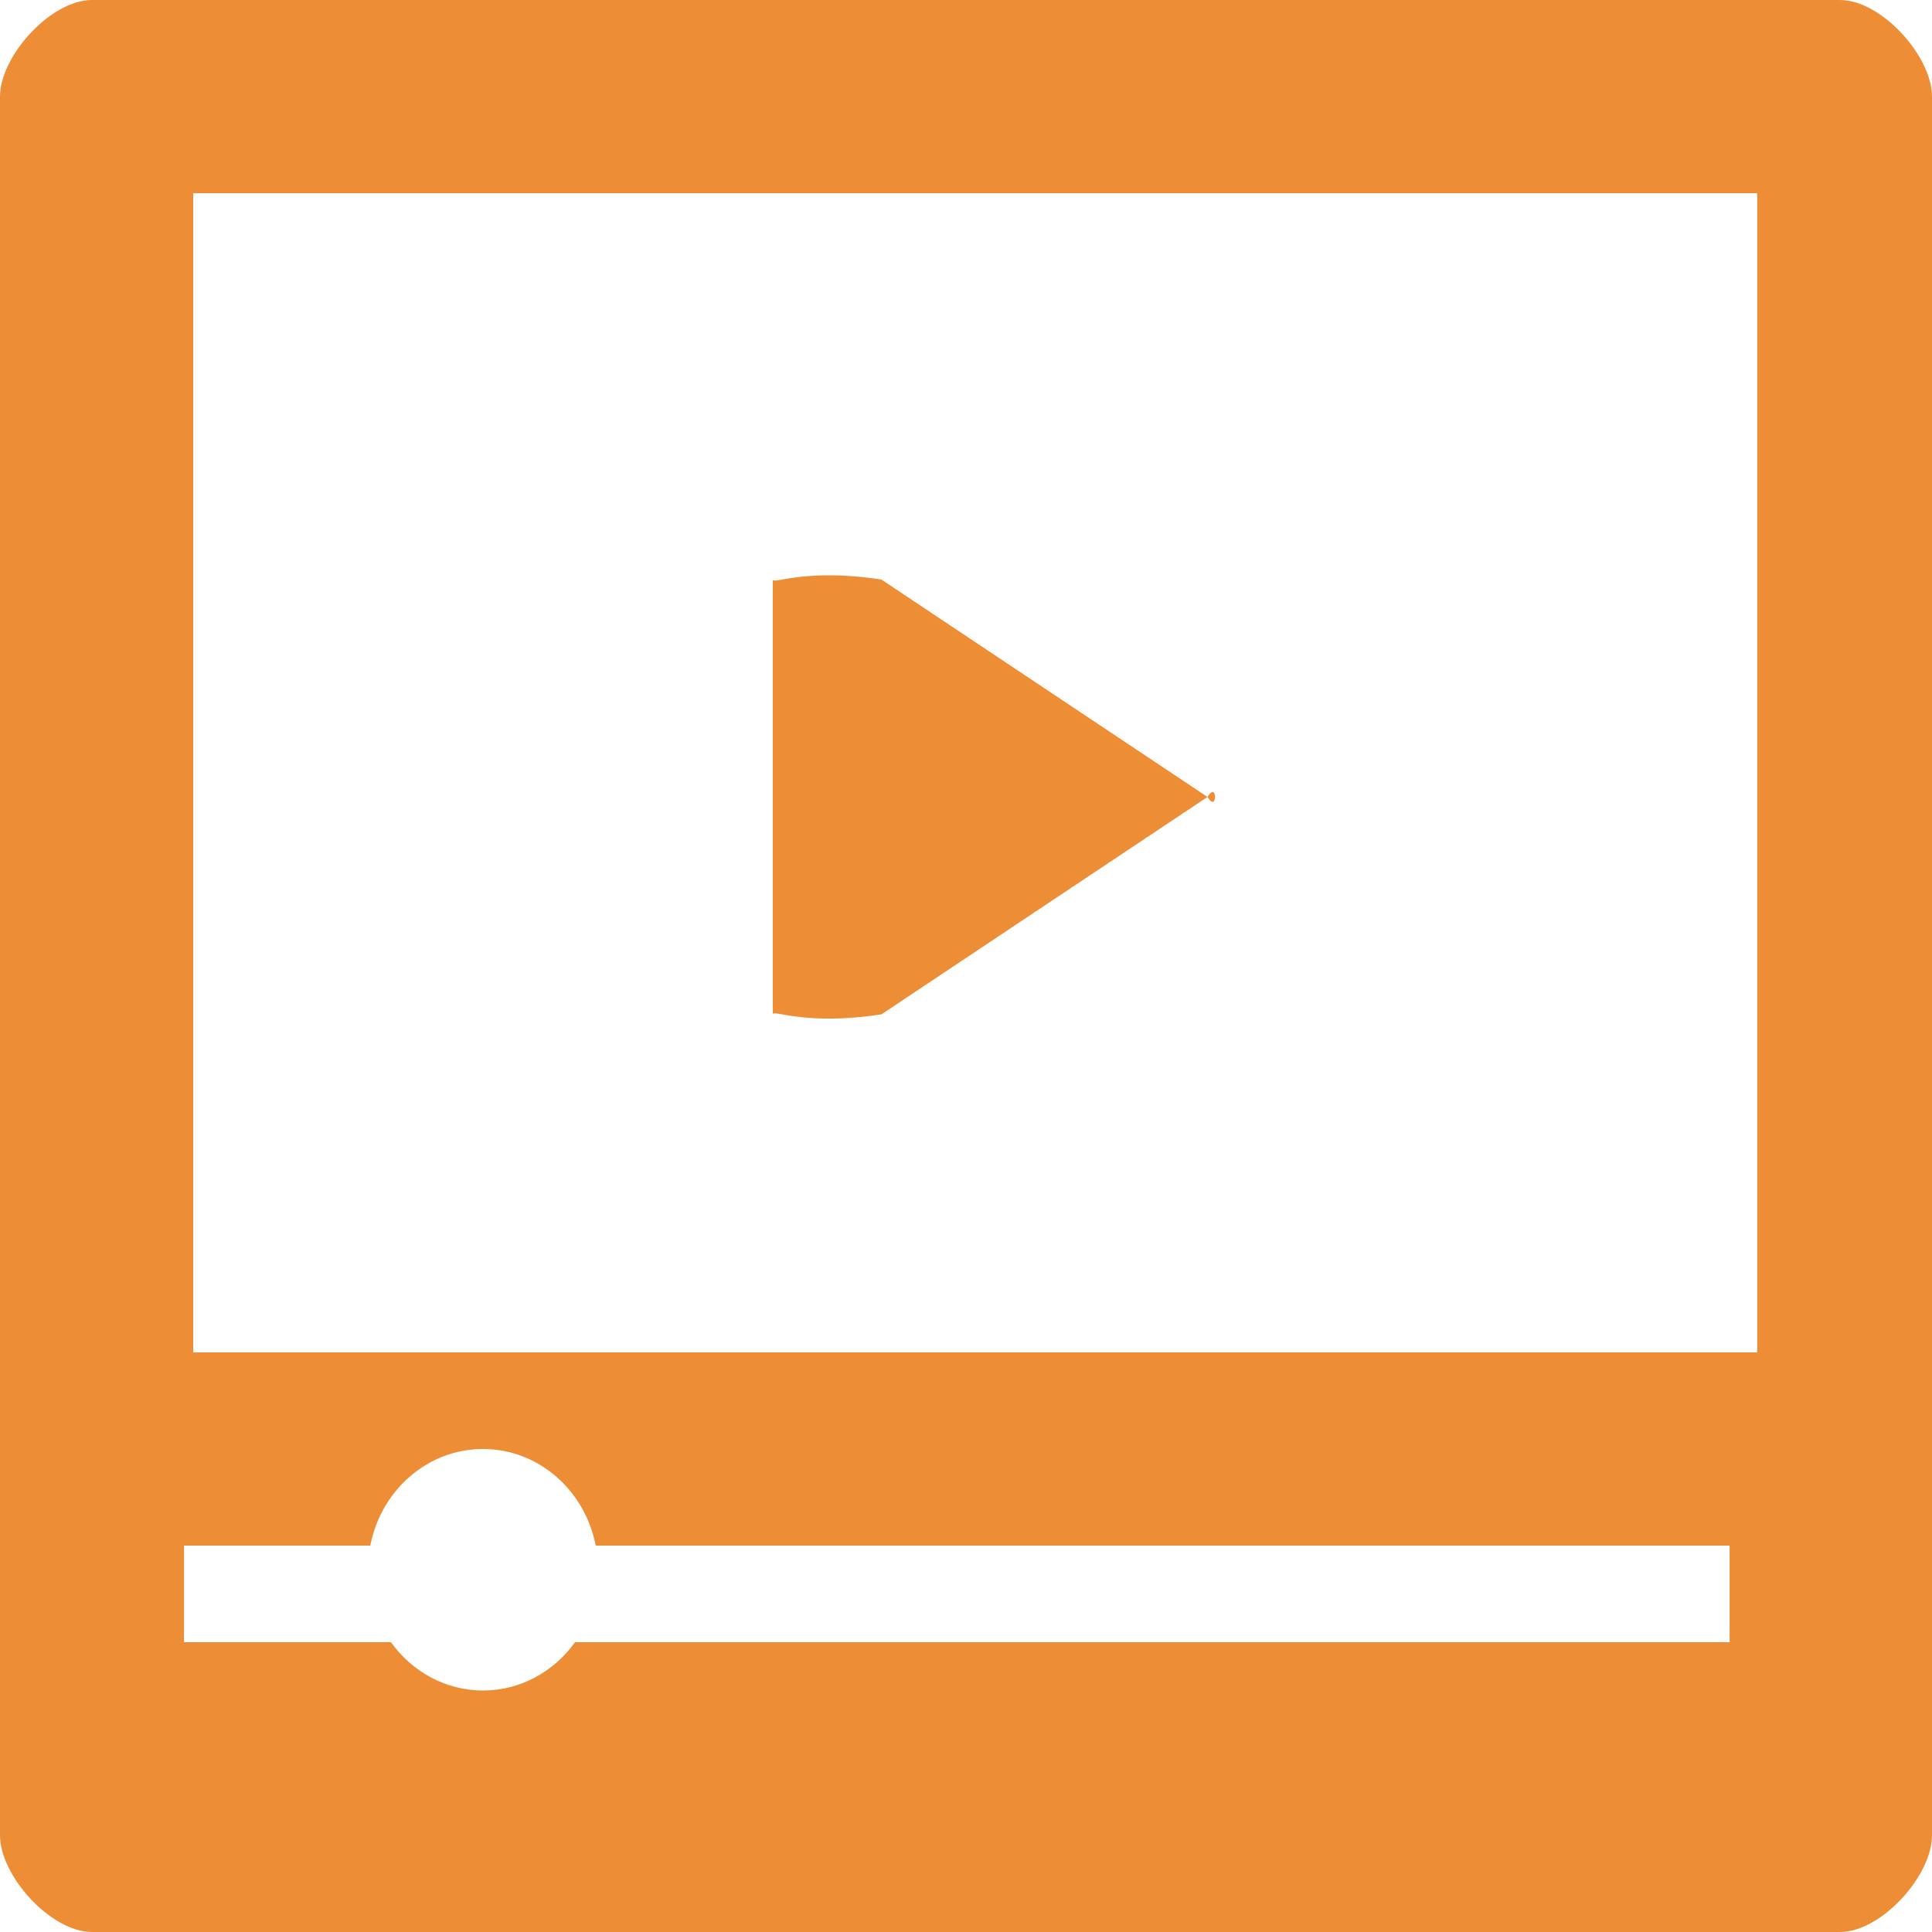 <?xml version="1.0" encoding="UTF-8" standalone="no"?>
<svg width="30px" height="30px" viewBox="0 0 30 30" version="1.1" xmlns="http://www.w3.org/2000/svg" xmlns:xlink="http://www.w3.org/1999/xlink" xmlns:sketch="http://www.bohemiancoding.com/sketch/ns">
    <!-- Generator: Sketch 3.5.1 (25234) - http://www.bohemiancoding.com/sketch -->
    <title>VideoResource Copy</title>
    <desc>Created with Sketch.</desc>
    <defs></defs>
    <g id="Page-1" stroke="none" stroke-width="1" fill="none" fill-rule="evenodd" sketch:type="MSPage">
        <g id="Style-Guide" sketch:type="MSArtboardGroup" transform="translate(-3481, -916)">
            <g id="VideoResource-Copy" sketch:type="MSLayerGroup" transform="translate(3481, 916)">
                <path d="M5.75,24 L2.857,24 L2.857,25.5 L6.071,25.5 C6.397,25.955 6.916,26.25 7.5,26.25 C8.084,26.25 8.603,25.955 8.929,25.5 L26.857,25.5 L26.857,24 L9.25,24 C9.085,23.144 8.364,22.5 7.5,22.5 C6.636,22.5 5.915,23.144 5.75,24 Z M30,28.5 C30,29.127 29.213,30 28.571,30 L1.429,30 C0.787,30 0,29.127 0,28.5 L0,1.5 C0,0.871 0.787,0 1.429,0 L28.571,0 C29.213,0 30,0.871 30,1.5 L30,28.5 Z M3,3 L27.286,3 L27.286,21 L3,21 L3,3 Z" id="Fill-1" fill="#ed8e36" sketch:type="MSShapeGroup"></path>
                <g id="Fill-3-+-Fill-4" transform="translate(1.846, 22.5)"></g>
                <path d="M12,9 C12,9.078 12.508,8.816 13.688,9 L18.75,12.375 C18.906,12.112 18.906,12.638 18.75,12.375 L13.688,15.75 C12.508,15.934 12,15.672 12,15.75 L12,9" id="Fill-15" fill="#ed8e36" sketch:type="MSShapeGroup"></path>
            </g>
        </g>
    </g>
</svg>
